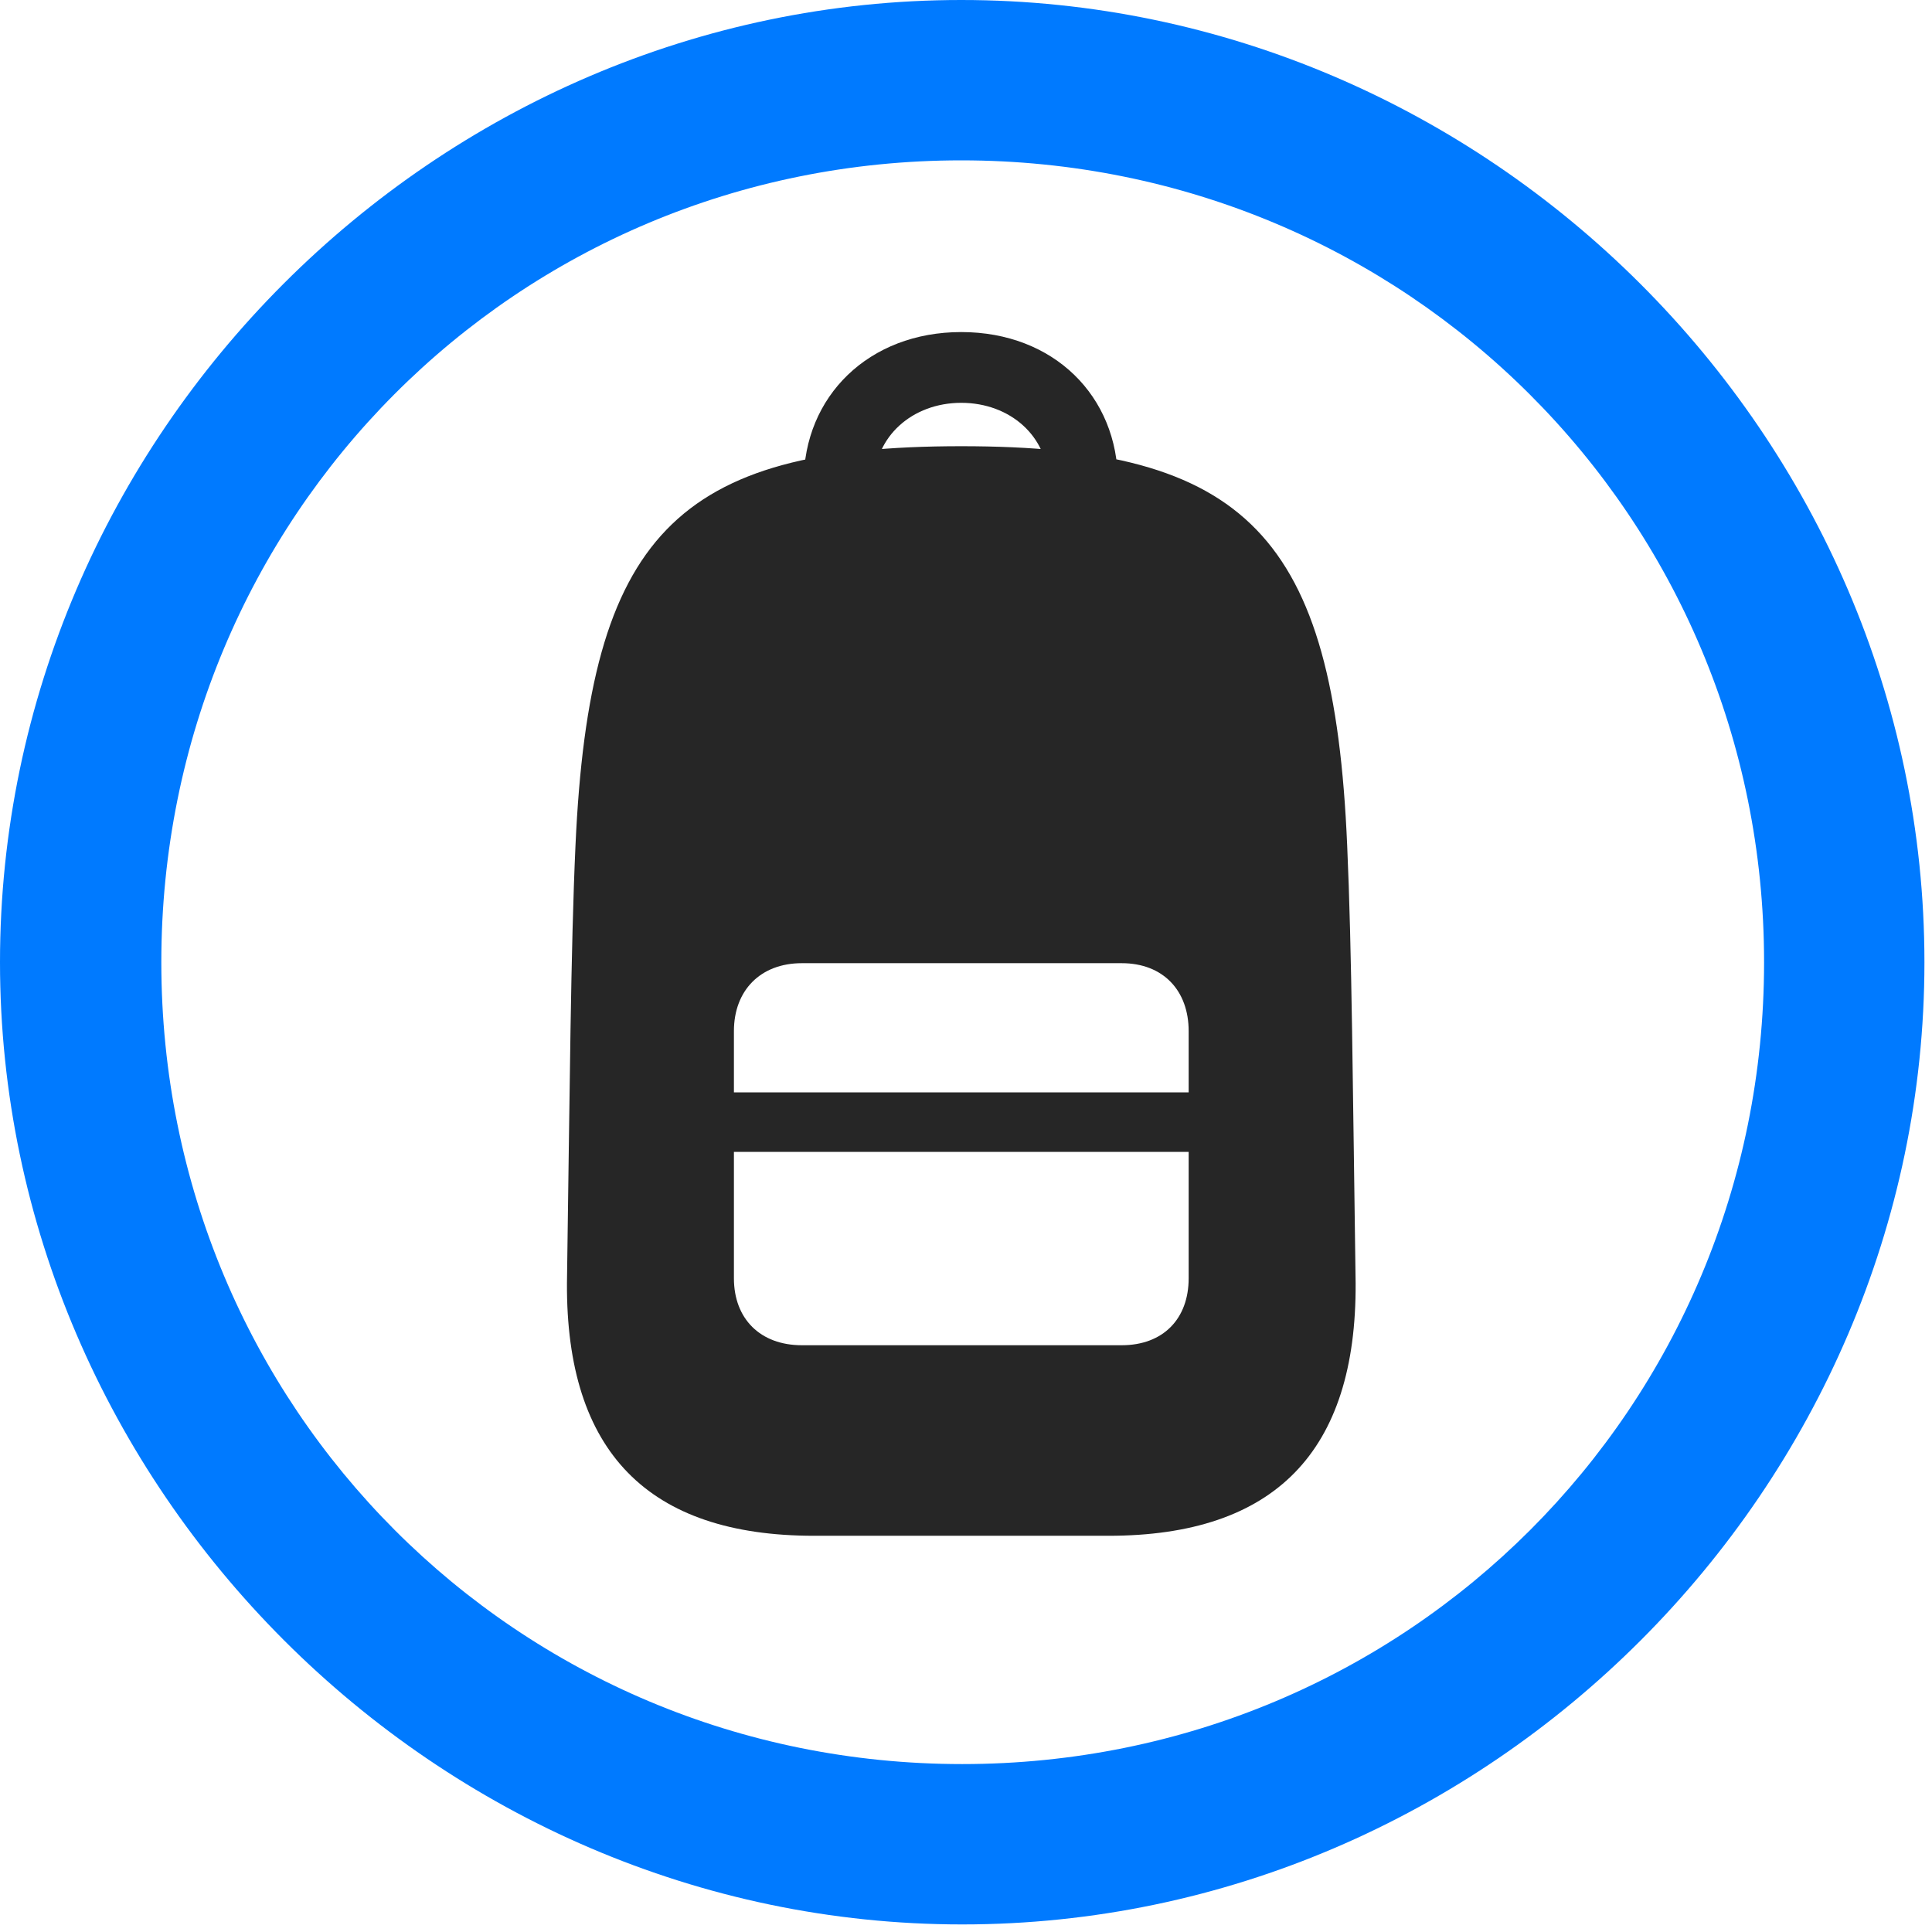 <svg width="24" height="24" viewBox="0 0 24 24" fill="none" xmlns="http://www.w3.org/2000/svg">
<path d="M11.953 23.906C18.492 23.906 23.906 18.48 23.906 11.953C23.906 5.414 18.48 0 11.941 0C5.414 0 0 5.414 0 11.953C0 18.48 5.426 23.906 11.953 23.906ZM11.953 21.914C6.422 21.914 2.004 17.484 2.004 11.953C2.004 6.422 6.41 1.992 11.941 1.992C17.473 1.992 21.914 6.422 21.914 11.953C21.914 17.484 17.484 21.914 11.953 21.914Z" fill="#007AFF"/>
<path d="M10.113 19.078H13.77C15.832 19.078 16.852 18.035 16.84 15.938C16.805 13.535 16.793 11.789 16.735 10.5C16.57 6.656 15.492 5.543 11.941 5.543C8.391 5.543 7.324 6.656 7.149 10.5C7.09 11.789 7.078 13.535 7.043 15.938C7.031 18.035 8.051 19.078 10.113 19.078ZM9.961 16.711C9.445 16.711 9.117 16.383 9.117 15.879V12.809C9.117 12.305 9.445 11.965 9.961 11.965H13.934C14.449 11.965 14.766 12.305 14.766 12.809V15.879C14.766 16.383 14.449 16.711 13.934 16.711H9.961ZM9.117 14.309H14.766V13.57H9.117V14.309ZM11.941 4.125C10.793 4.125 9.984 4.922 9.984 5.988H10.863C10.863 5.426 11.332 5.004 11.941 5.004C12.551 5.004 13.02 5.426 13.02 5.988H13.887C13.887 4.922 13.09 4.125 11.941 4.125Z" fill="black" fill-opacity="0.85"/>
</svg>
